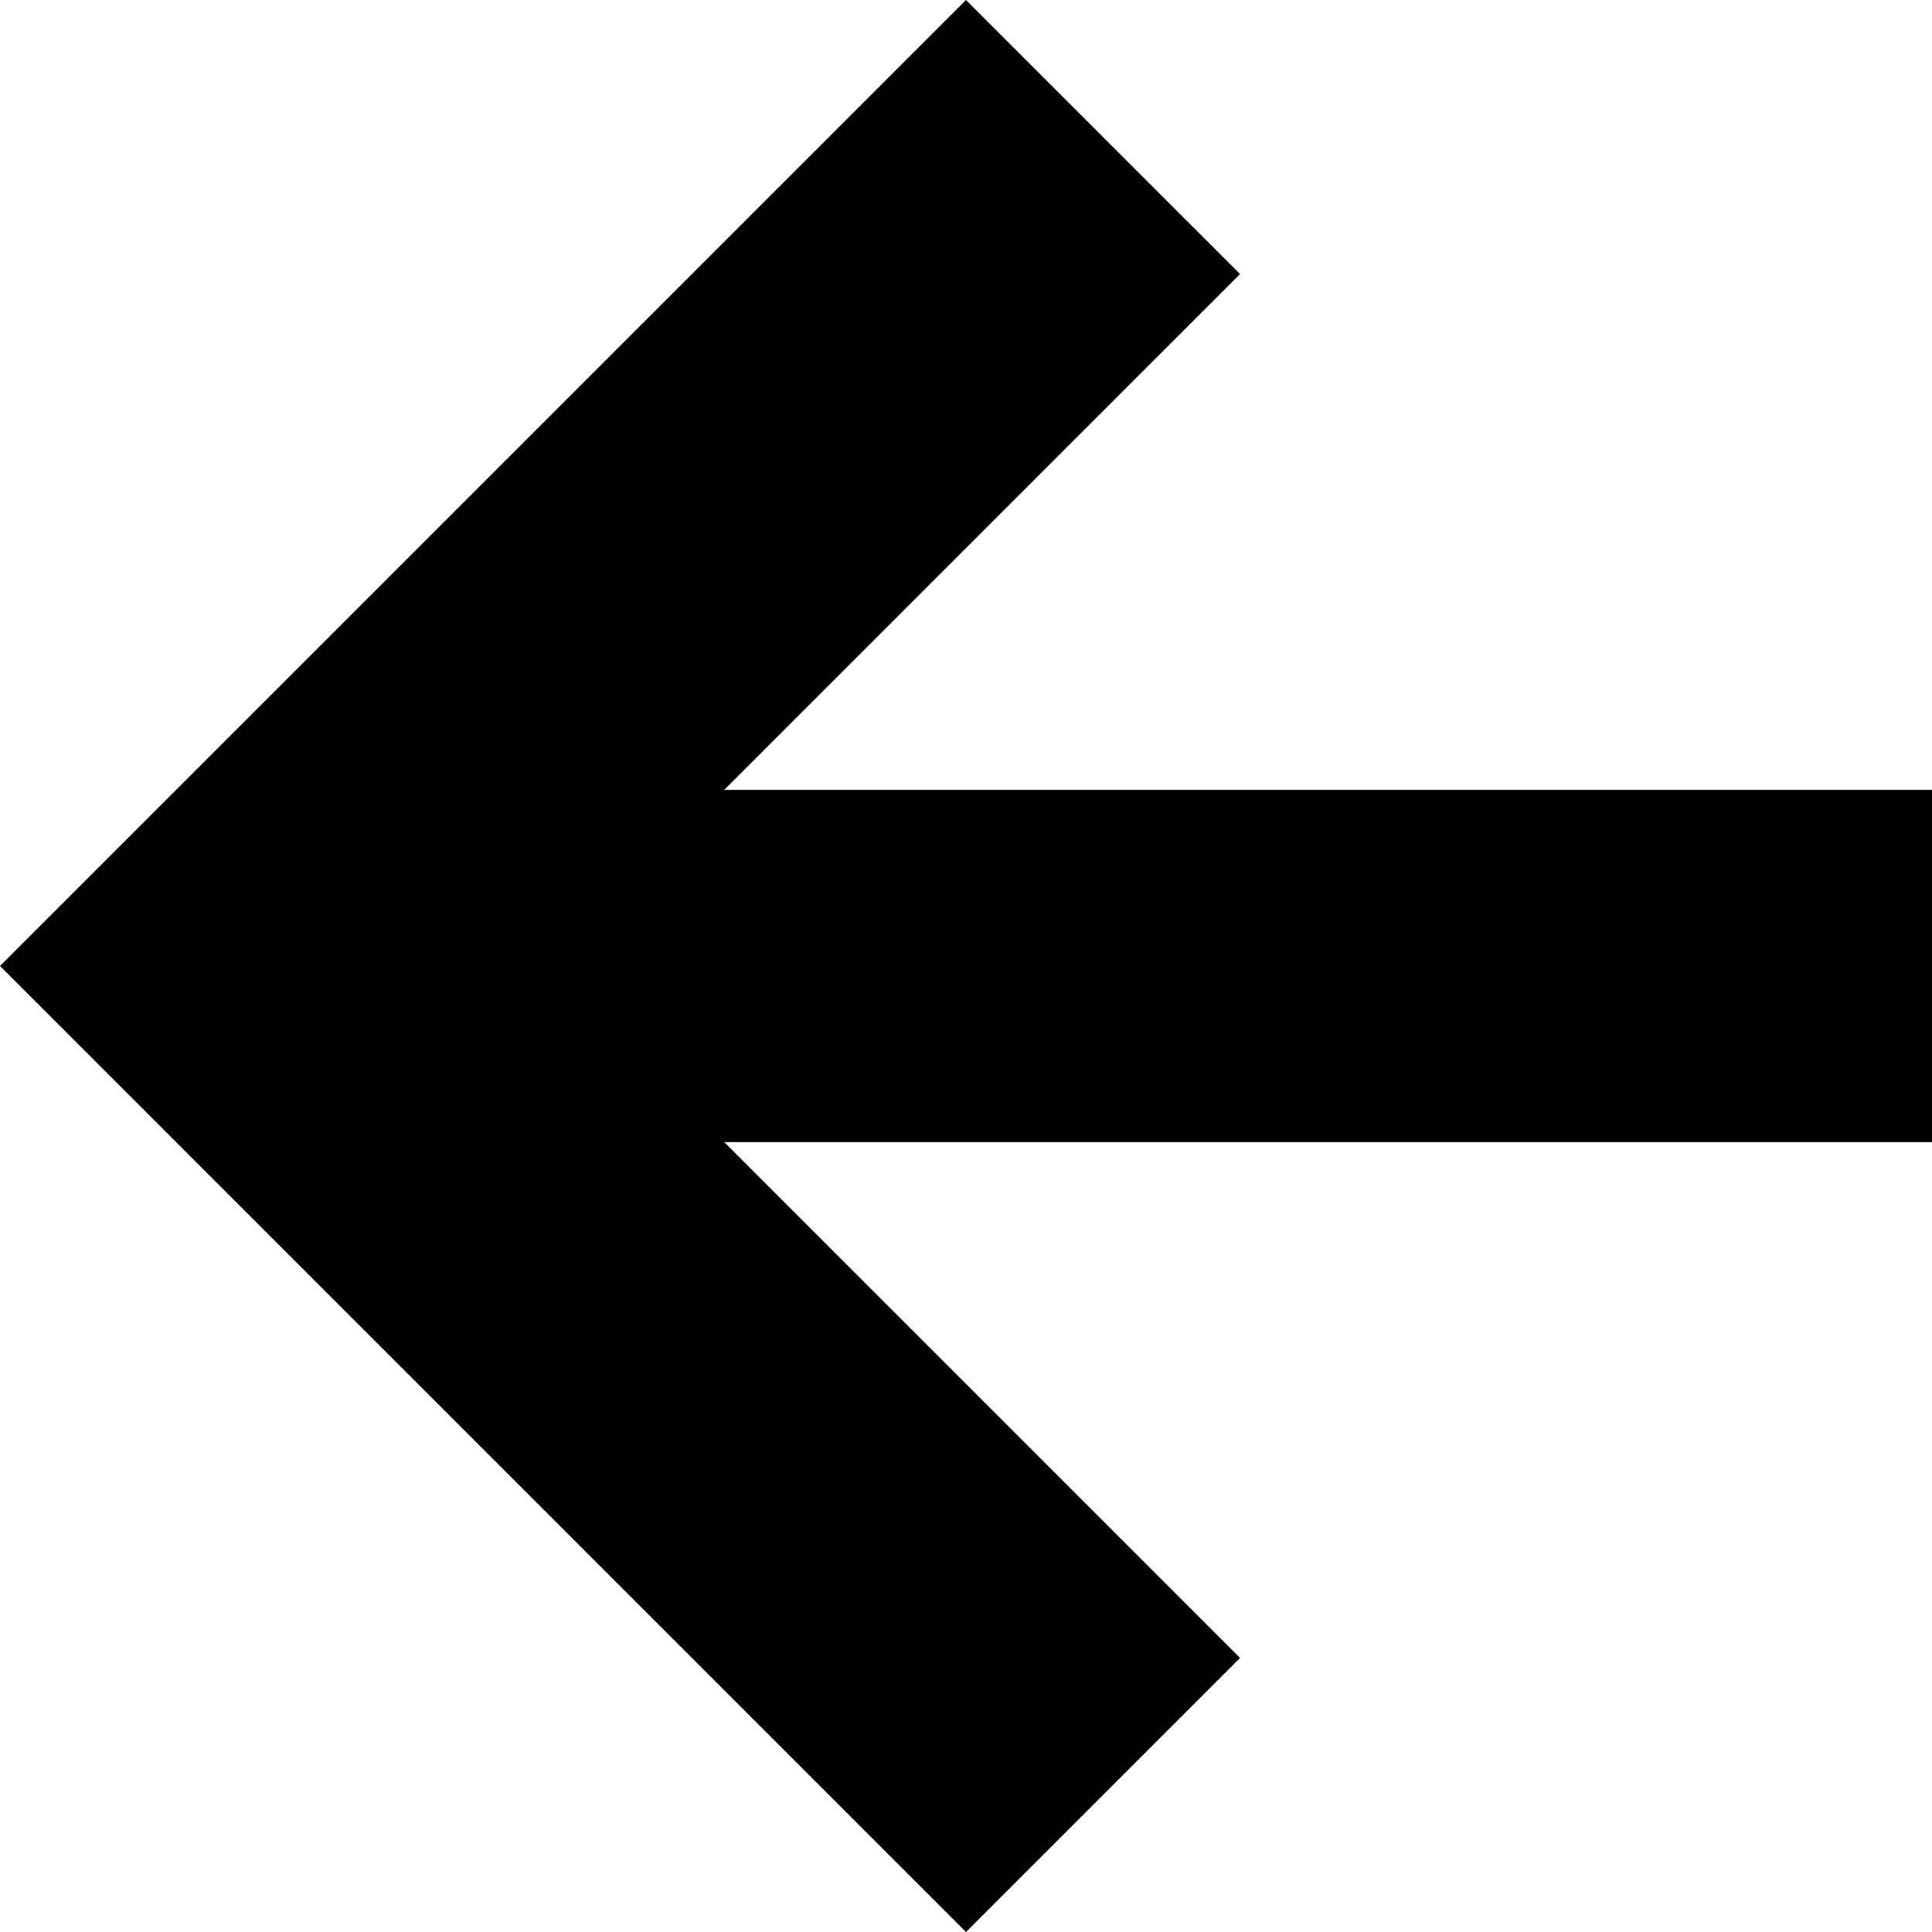 <?xml version="1.0" encoding="iso-8859-1"?>
<!-- Generator: Adobe Illustrator 16.0.0, SVG Export Plug-In . SVG Version: 6.00 Build 0)  -->
<!DOCTYPE svg PUBLIC "-//W3C//DTD SVG 1.1//EN" "http://www.w3.org/Graphics/SVG/1.1/DTD/svg11.dtd">
<svg version="1.1" id="Capa_1" xmlns="http://www.w3.org/2000/svg" xmlns:xlink="http://www.w3.org/1999/xlink" x="0px" y="0px"
	 width="199.404px" height="199.404px" viewBox="0 0 199.404 199.404"
	 xml:space="preserve">
<g>
	<polygon points="199.404,81.529 74.742,81.529 127.987,28.285 99.701,0 0,99.702 99.701,199.404 127.987,171.119 74.742,117.876 
		199.404,117.876 	"/>
</g>
</svg>
